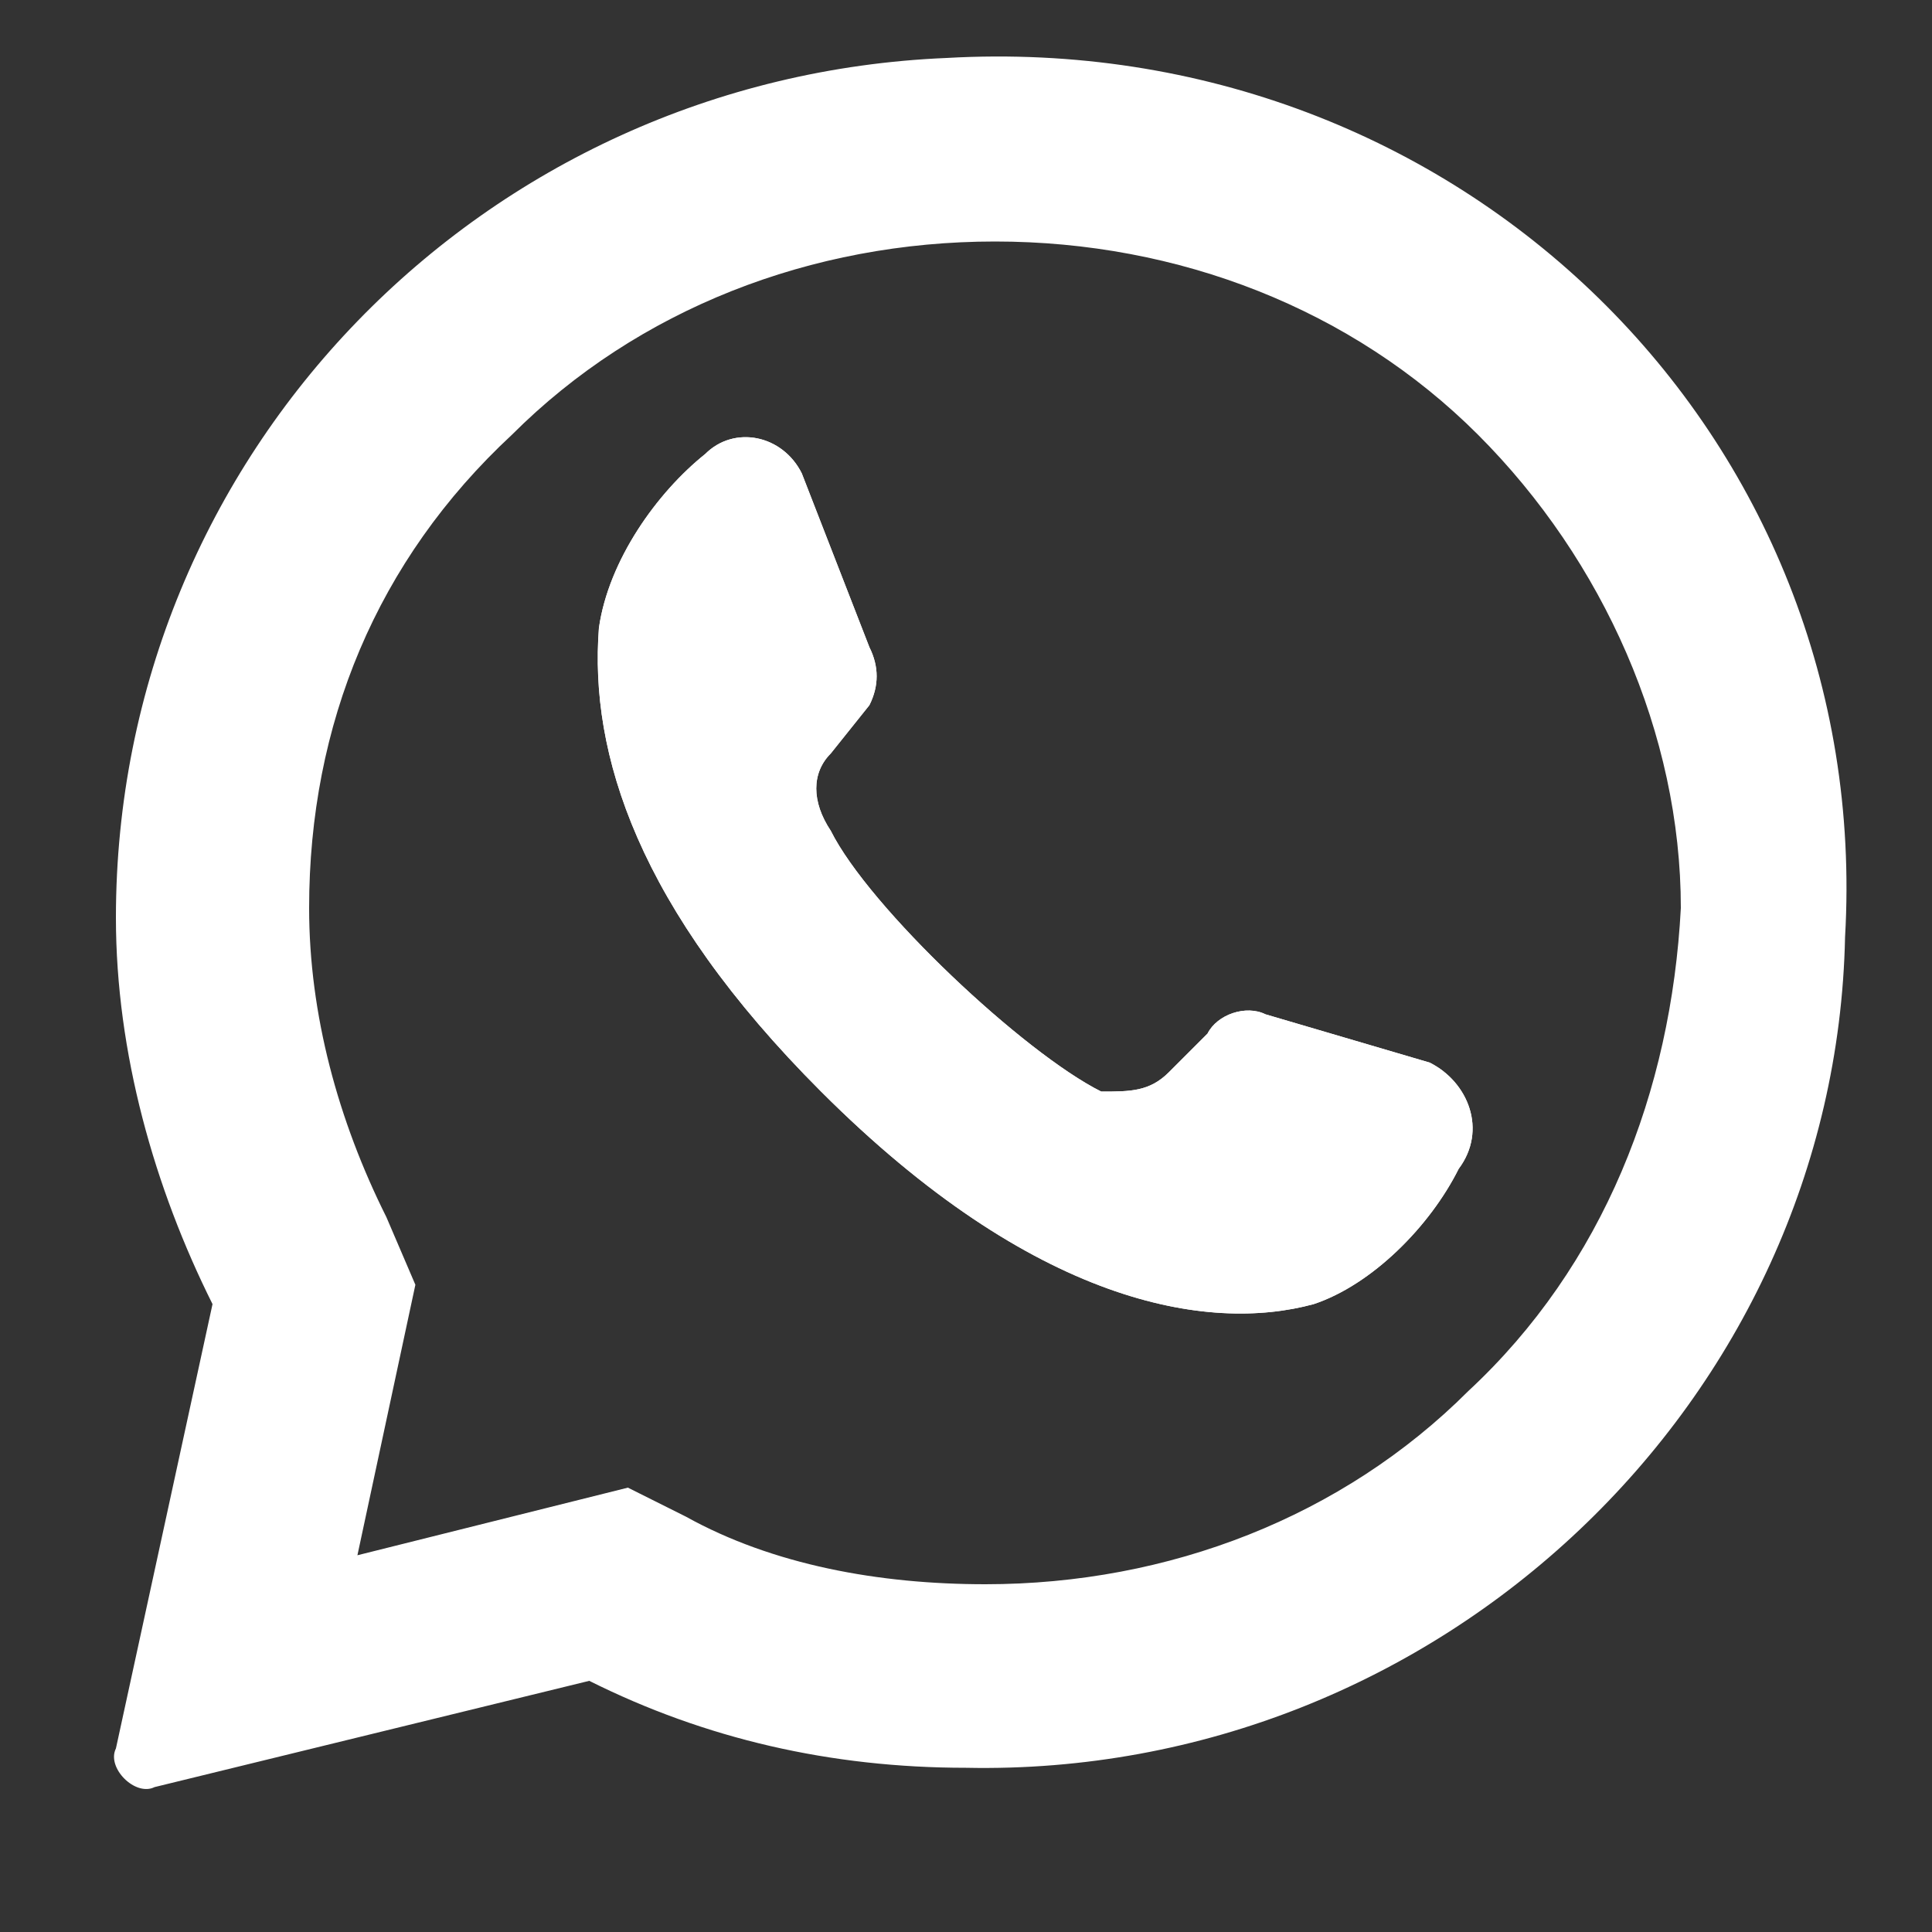 <?xml version="1.0" encoding="utf-8"?>
<!-- Generator: Adobe Illustrator 24.2.3, SVG Export Plug-In . SVG Version: 6.00 Build 0)  -->
<svg version="1.1" id="Layer_1" xmlns="http://www.w3.org/2000/svg" xmlns:xlink="http://www.w3.org/1999/xlink" x="0px" y="0px"
	 viewBox="0 0 20 20" style="enable-background:new 0 0 20 20;" xml:space="preserve">
<rect x="0" y="0" width="20" height="20" fill="#333333" stroke="none"/>
<style type="text/css">
	.st0{enable-background:new    ;}
	.st1{fill-rule:evenodd;clip-rule:evenodd;fill:#ffffff;}
</style>
<g>
	<g>
		<g class="st0">
			<g>
				<g>
					<g>
						<path id="SVGID_1_" class="st1" d="M9.8,0.6C5,0.8,1.2,4.7,1.2,9.5c0,1.4,0.4,2.8,1,4l-1,4.6c-0.1,0.2,0.2,0.5,0.4,0.4
							l4.5-1.1c1.2,0.6,2.5,0.9,3.9,0.9c4.9,0.1,9-3.8,9.1-8.6C19.4,4.5,15.1,0.3,9.8,0.6 M15.2,14.4c-1.3,1.3-3.1,2-5,2
							c-1.1,0-2.2-0.2-3.1-0.7l-0.6-0.3l-2.8,0.7l0.6-2.8L4,12.6c-0.5-1-0.8-2.1-0.8-3.2c0-1.9,0.7-3.6,2.1-4.9c1.3-1.3,3.1-2,5-2
							s3.7,0.7,5,2s2.1,3.1,2.1,4.9C17.3,11.3,16.6,13.1,15.2,14.4"/>
					</g>
				</g>
			</g>
		</g>
	</g>
</g>
<g>
	<g>
		<path id="SVGID_3_" class="st1" d="M14.8,11l-1.7-0.5c-0.2-0.1-0.5,0-0.6,0.2l-0.4,0.4c-0.2,0.2-0.4,0.2-0.7,0.2
			C10.6,10.9,9,9.4,8.6,8.6C8.4,8.3,8.4,8,8.6,7.8L9,7.3c0.1-0.2,0.1-0.4,0-0.6L8.3,4.9c-0.2-0.4-0.7-0.5-1-0.2
			c-0.5,0.4-1,1.1-1.1,1.8c-0.1,1.3,0.4,2.9,2.3,4.8c2.2,2.2,4,2.5,5.1,2.2c0.6-0.2,1.2-0.8,1.5-1.4C15.4,11.7,15.2,11.2,14.8,11"/>
	</g>
	<g>
		<defs>
			<path id="SVGID_2_" d="M14.8,11l-1.7-0.5c-0.2-0.1-0.5,0-0.6,0.2l-0.4,0.4c-0.2,0.2-0.4,0.2-0.7,0.2C10.6,10.9,9,9.4,8.6,8.6
				C8.4,8.3,8.4,8,8.6,7.8L9,7.3c0.1-0.2,0.1-0.4,0-0.6L8.3,4.9c-0.2-0.4-0.7-0.5-1-0.2c-0.5,0.4-1,1.1-1.1,1.8
				c-0.1,1.3,0.4,2.9,2.3,4.8c2.2,2.2,4,2.5,5.1,2.2c0.6-0.2,1.2-0.8,1.5-1.4C15.4,11.7,15.2,11.2,14.8,11"/>
		</defs>
		<use xlink:href="#SVGID_2_"  style="overflow:visible;fill:#ffffff;"/>
		<clipPath id="SVGID_4_">
			<use xlink:href="#SVGID_2_"  style="overflow:visible;"/>
		</clipPath>
	</g>
</g>
</svg>

